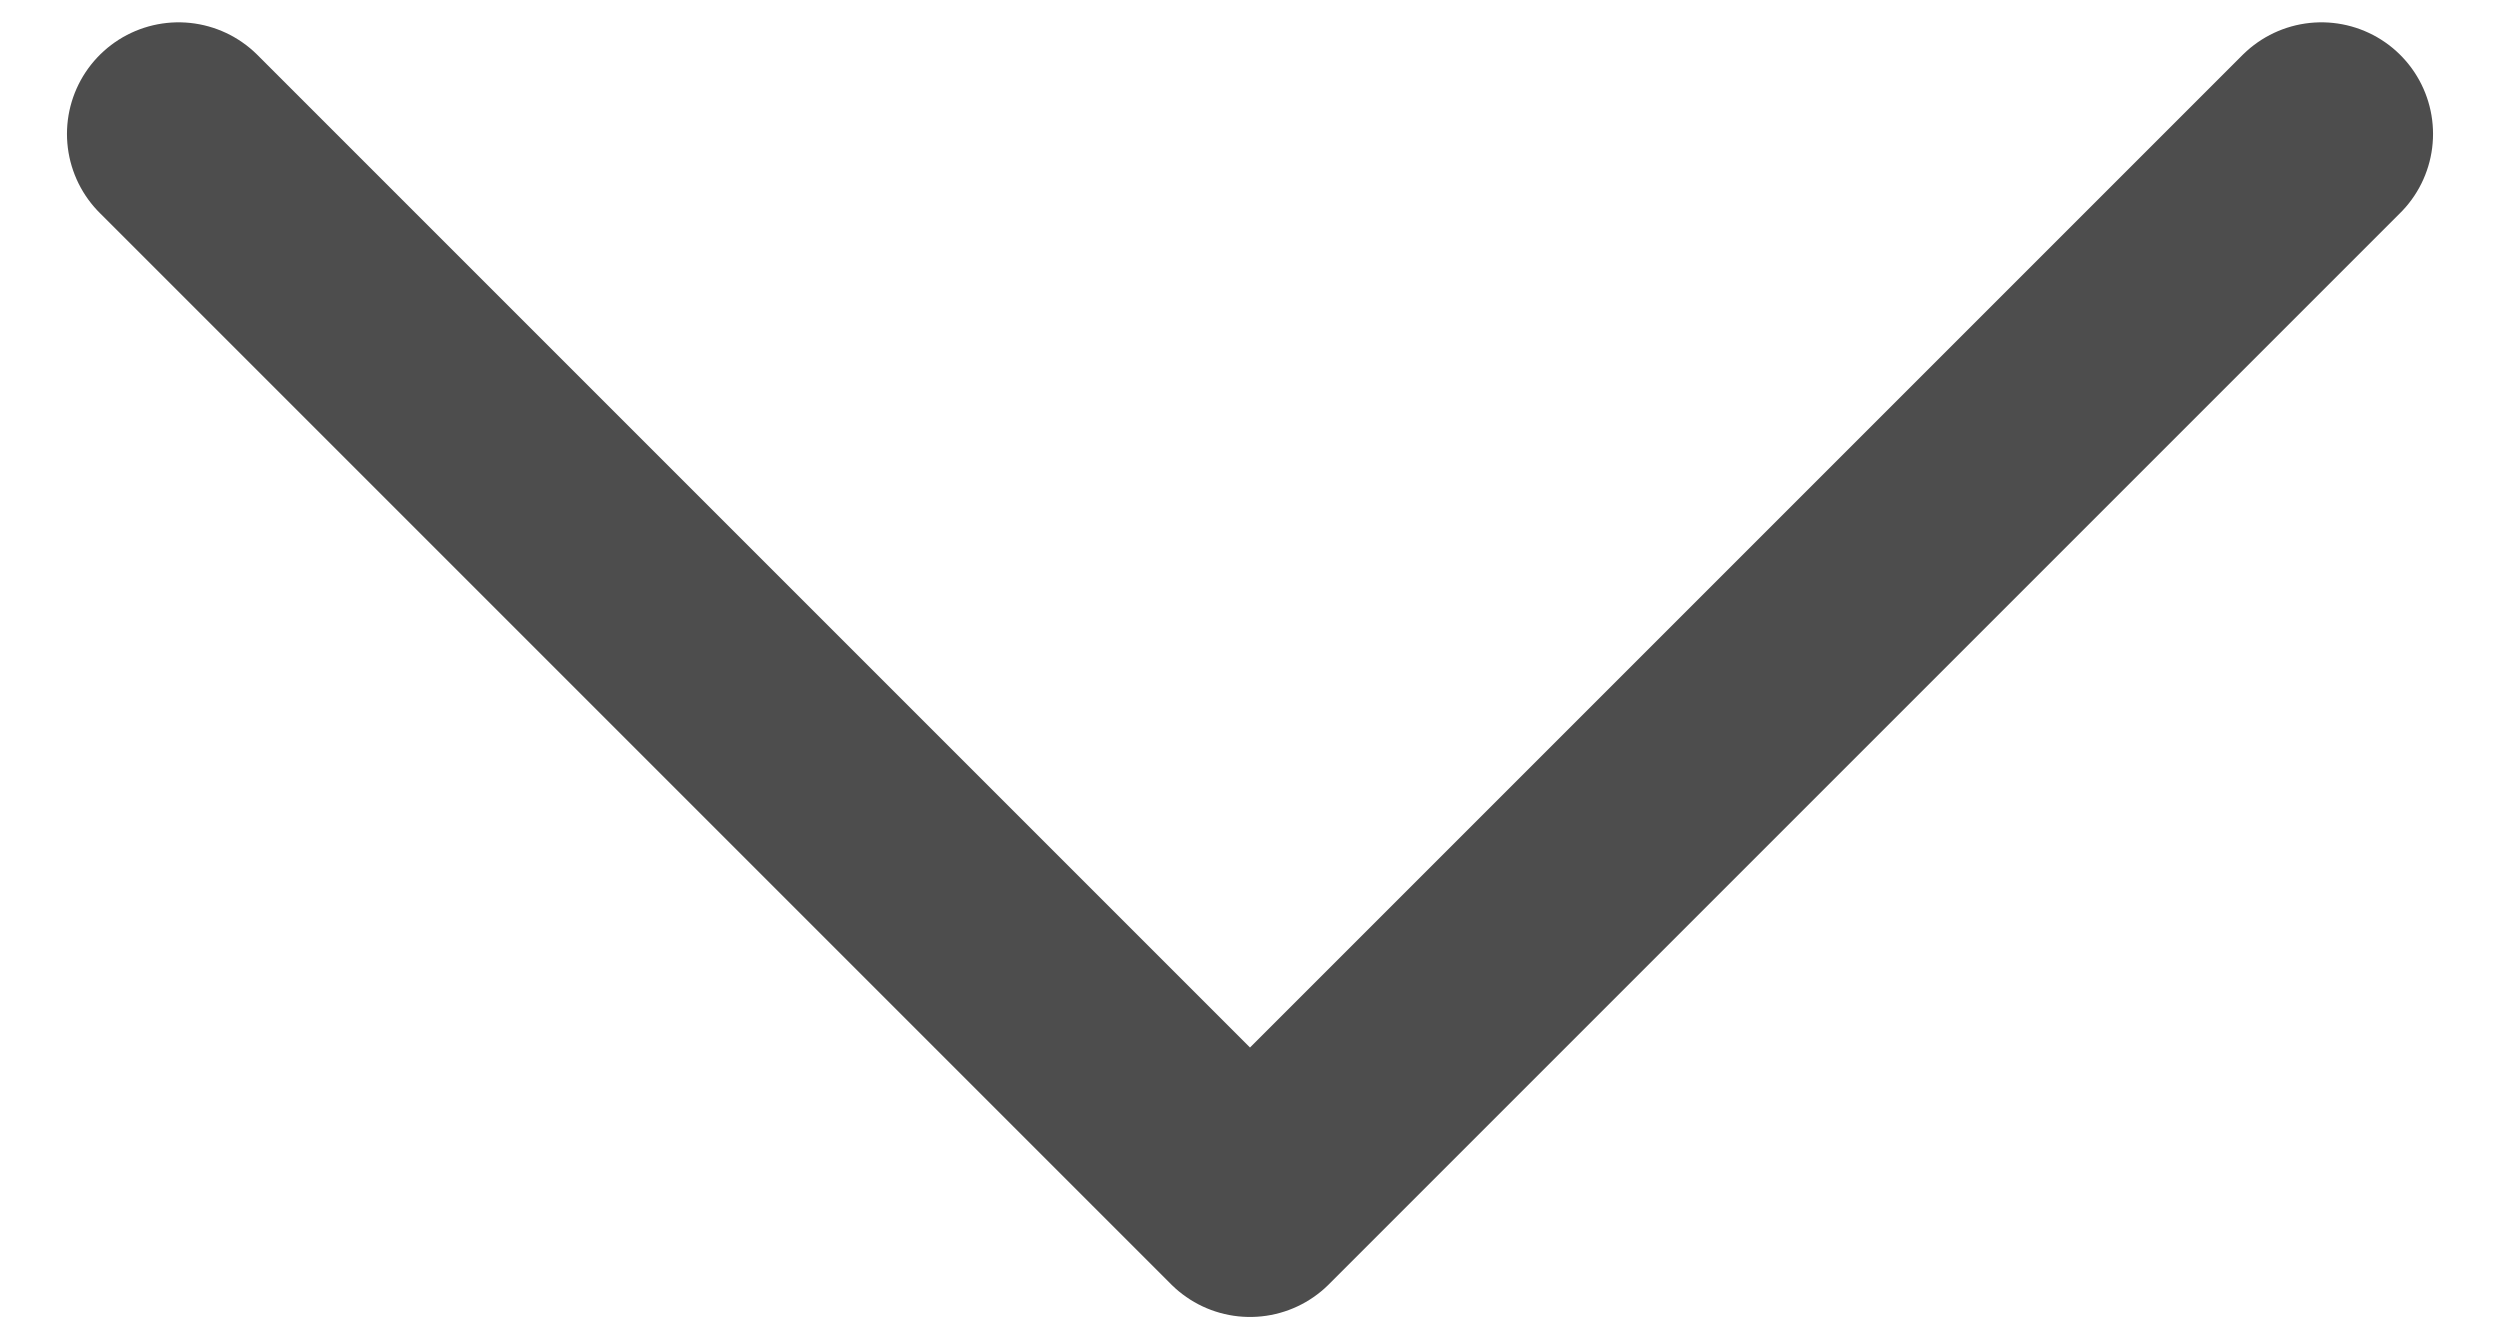 <svg width="28" height="15" viewBox="0 0 28 15" fill="none" xmlns="http://www.w3.org/2000/svg">
<path d="M2 1.5L14 13.5L26 1.5" stroke="#4D4D4D" stroke-width="2.5" stroke-linecap="round" stroke-linejoin="round"/>
</svg>
